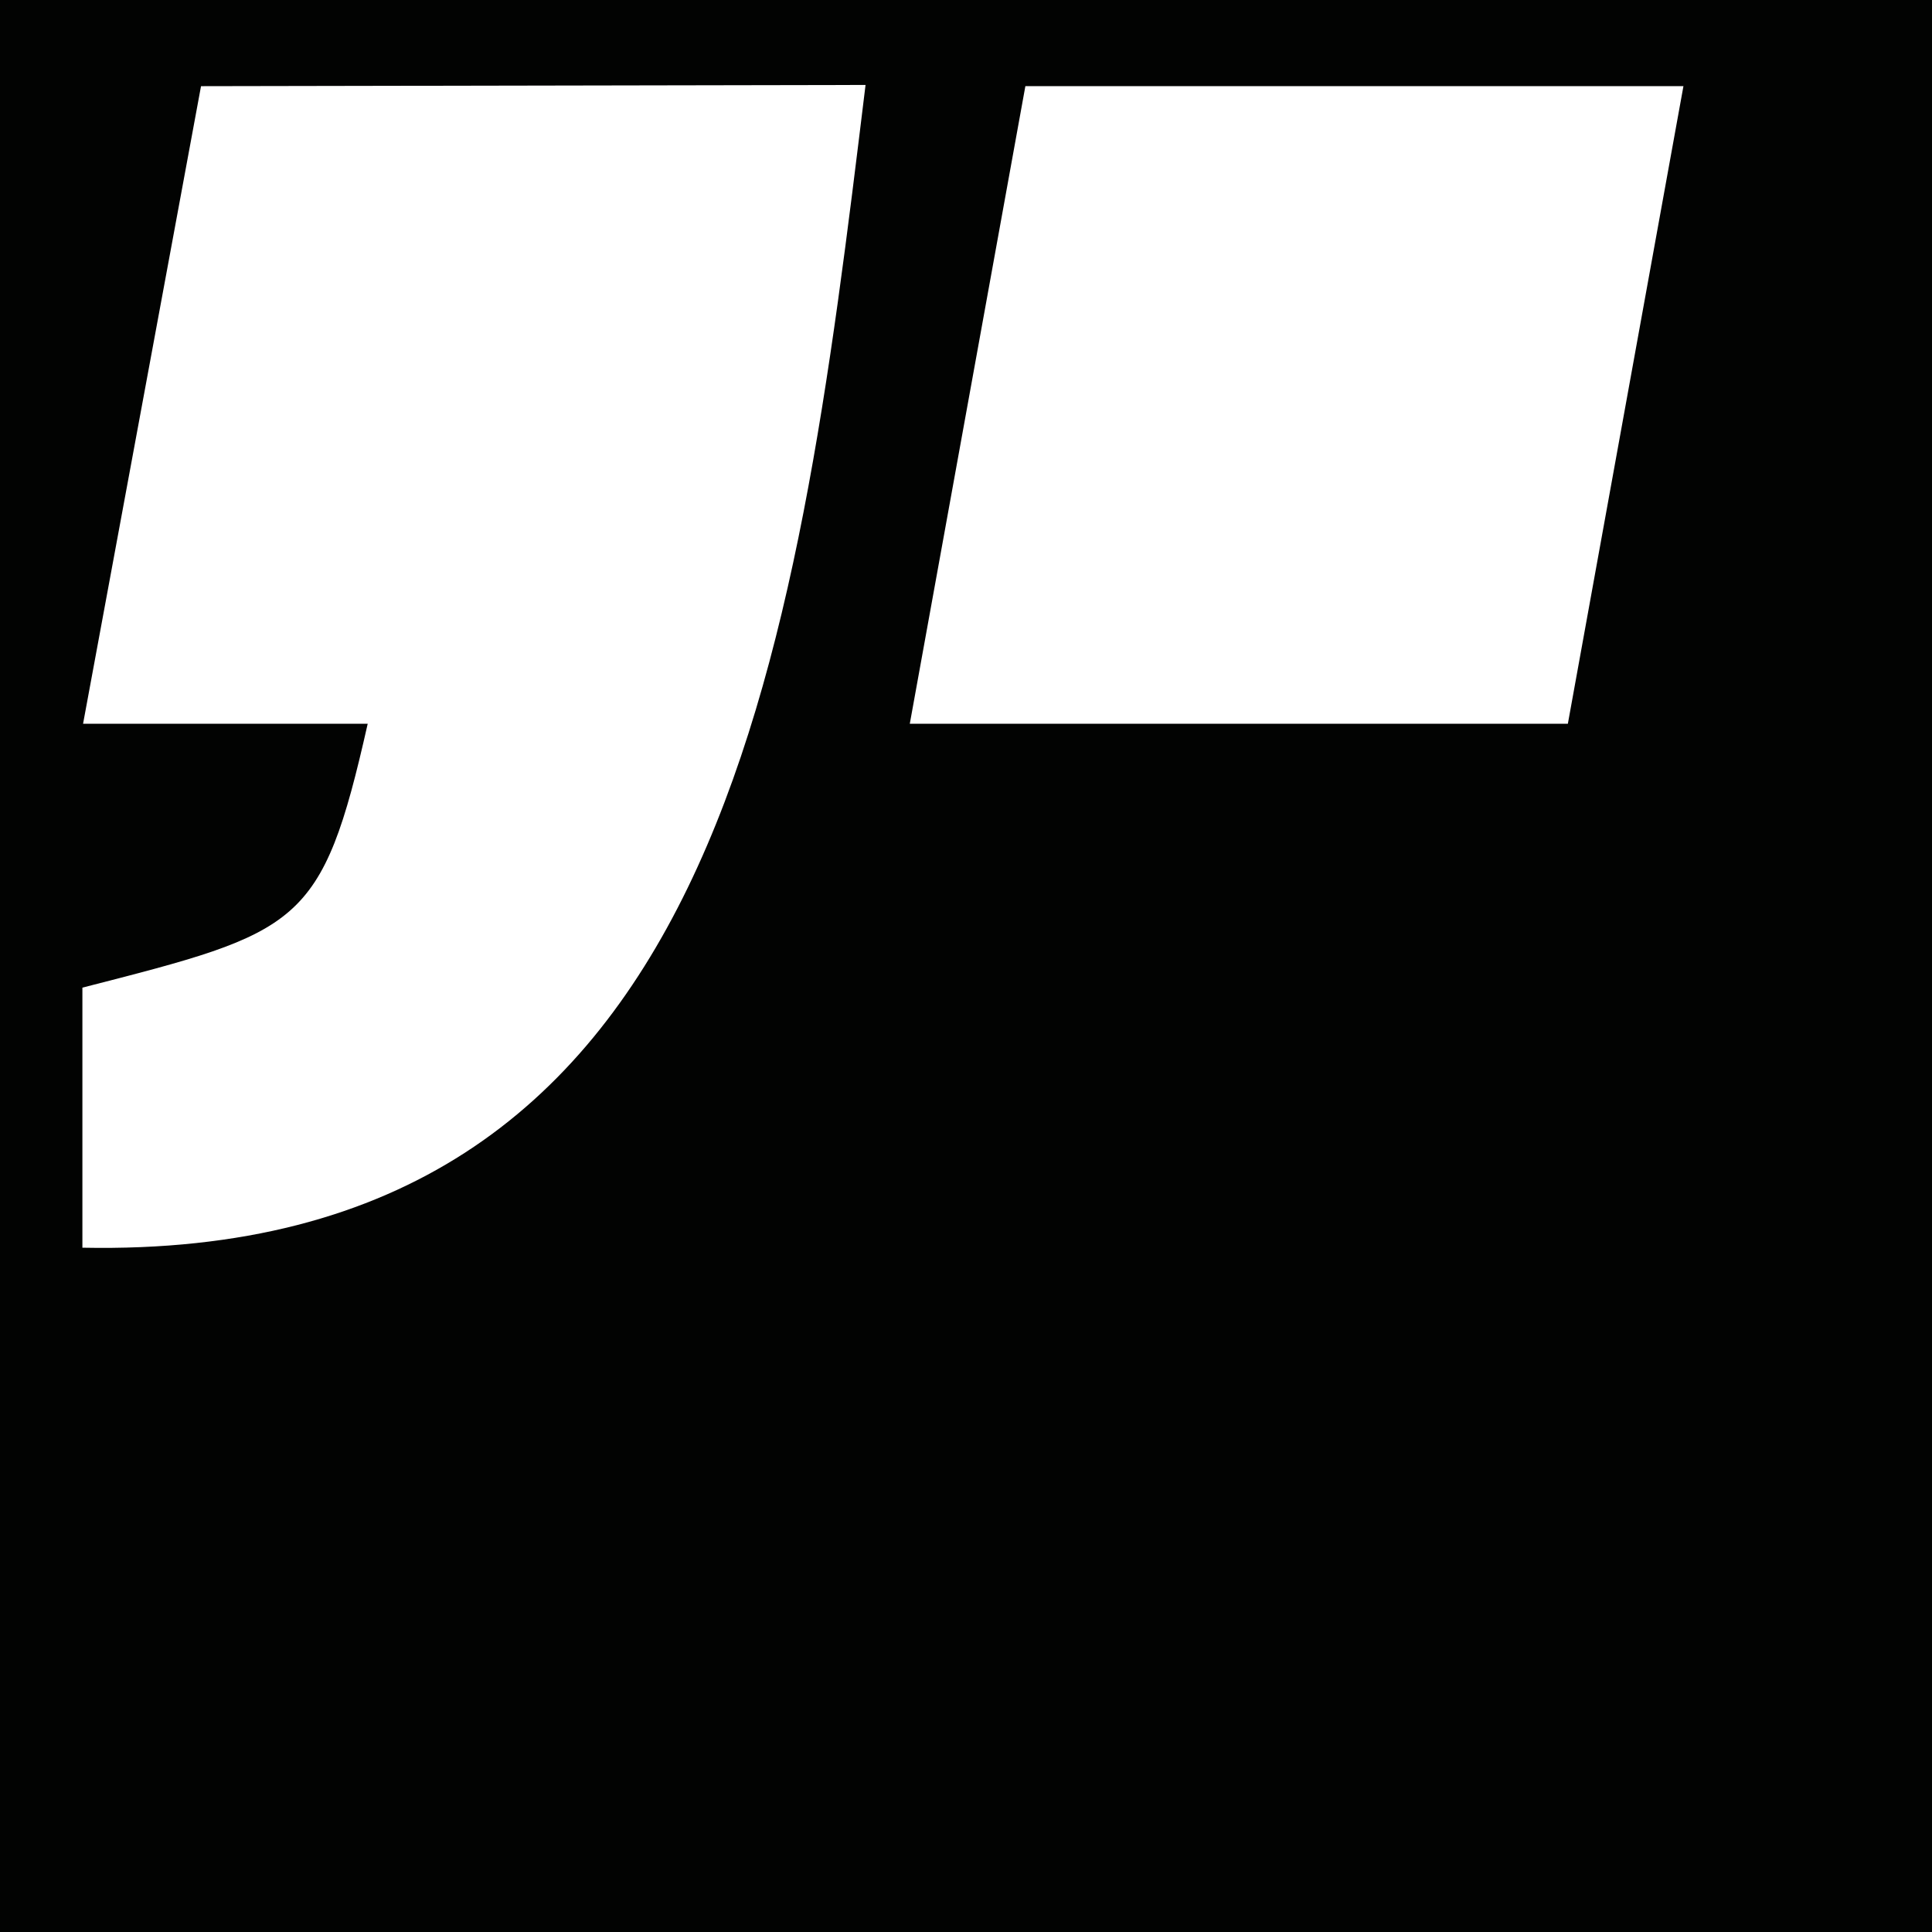 <?xml version="1.0" encoding="UTF-8"?>
<svg id="b" data-name="Layer 2" xmlns="http://www.w3.org/2000/svg" viewBox="0 0 634.03 634.03">
  <defs>
    <style>
      .d {
        fill: #020302;
      }
    </style>
  </defs>
  <g id="c" data-name="Layer 4">
    <path class="d" d="M0,0v634.03h634.03V0H0ZM27.04,409.46v-85.34c71.62-18.37,78.58-19.88,93.63-86.6H27.26L65.97,28.28l218.08-.4c-23.12,189.56-46.8,385.77-257.01,381.58ZM514.53,237.51h-215.96l37.93-209.24h215.96l-37.93,209.24Z"/>
  </g>
</svg>